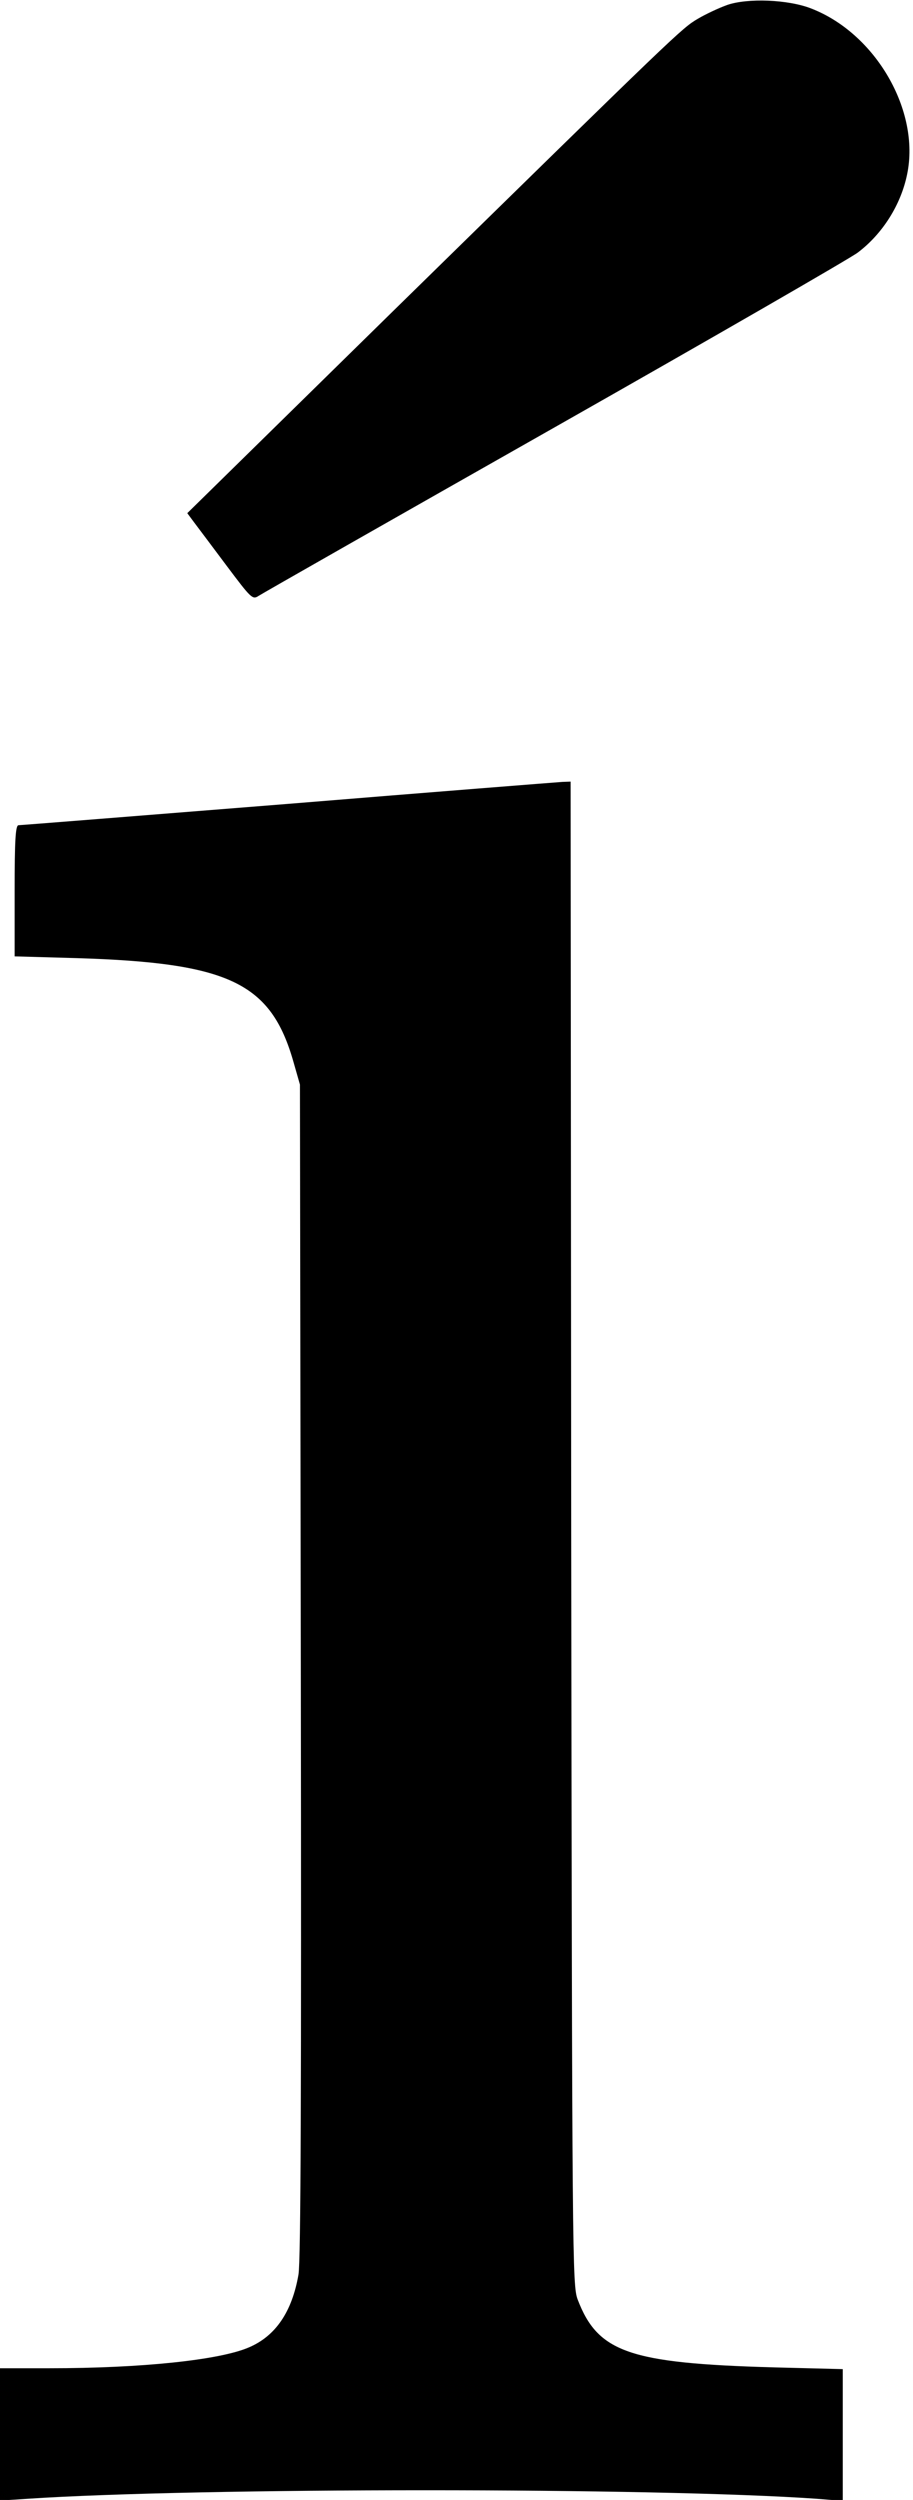 <?xml version="1.0" standalone="no"?>
<!DOCTYPE svg PUBLIC "-//W3C//DTD SVG 20010904//EN"
 "http://www.w3.org/TR/2001/REC-SVG-20010904/DTD/svg10.dtd">
<svg version="1.0" xmlns="http://www.w3.org/2000/svg"
 width="312pt" height="854pt" viewBox="0 0 312 854"
 preserveAspectRatio="xMidYMid meet">
<g transform="translate(0,854) scale(0.1,-0.1)"
fill="#000000" stroke="none">
<path d="M2485 8523 c-28 -10 -73 -31 -100 -47 -56 -33 -64 -41 -1043 -1000
l-702 -689 23 -31 c13 -17 63 -84 111 -148 84 -112 89 -117 109 -104 12 8 467
267 1012 576 545 309 1011 578 1036 597 85 64 148 164 169 268 45 217 -108
481 -328 566 -79 31 -218 36 -287 12z"/>
<path d="M985 5794 c-501 -40 -916 -73 -922 -73 -10 -1 -13 -53 -13 -224 l0
-224 213 -6 c520 -16 663 -84 740 -355 l22 -77 3 -2000 c2 -1432 0 -2018 -8
-2065 -22 -127 -78 -210 -170 -249 -100 -43 -366 -71 -682 -71 l-168 0 0 -226
0 -226 92 6 c586 39 2146 39 2701 0 l87 -7 0 225 0 225 -237 6 c-492 14 -600
51 -669 232 -18 49 -19 118 -22 2618 l-2 2567 -28 -1 c-15 -1 -436 -34 -937
-75z"/>
</g>
</svg>
